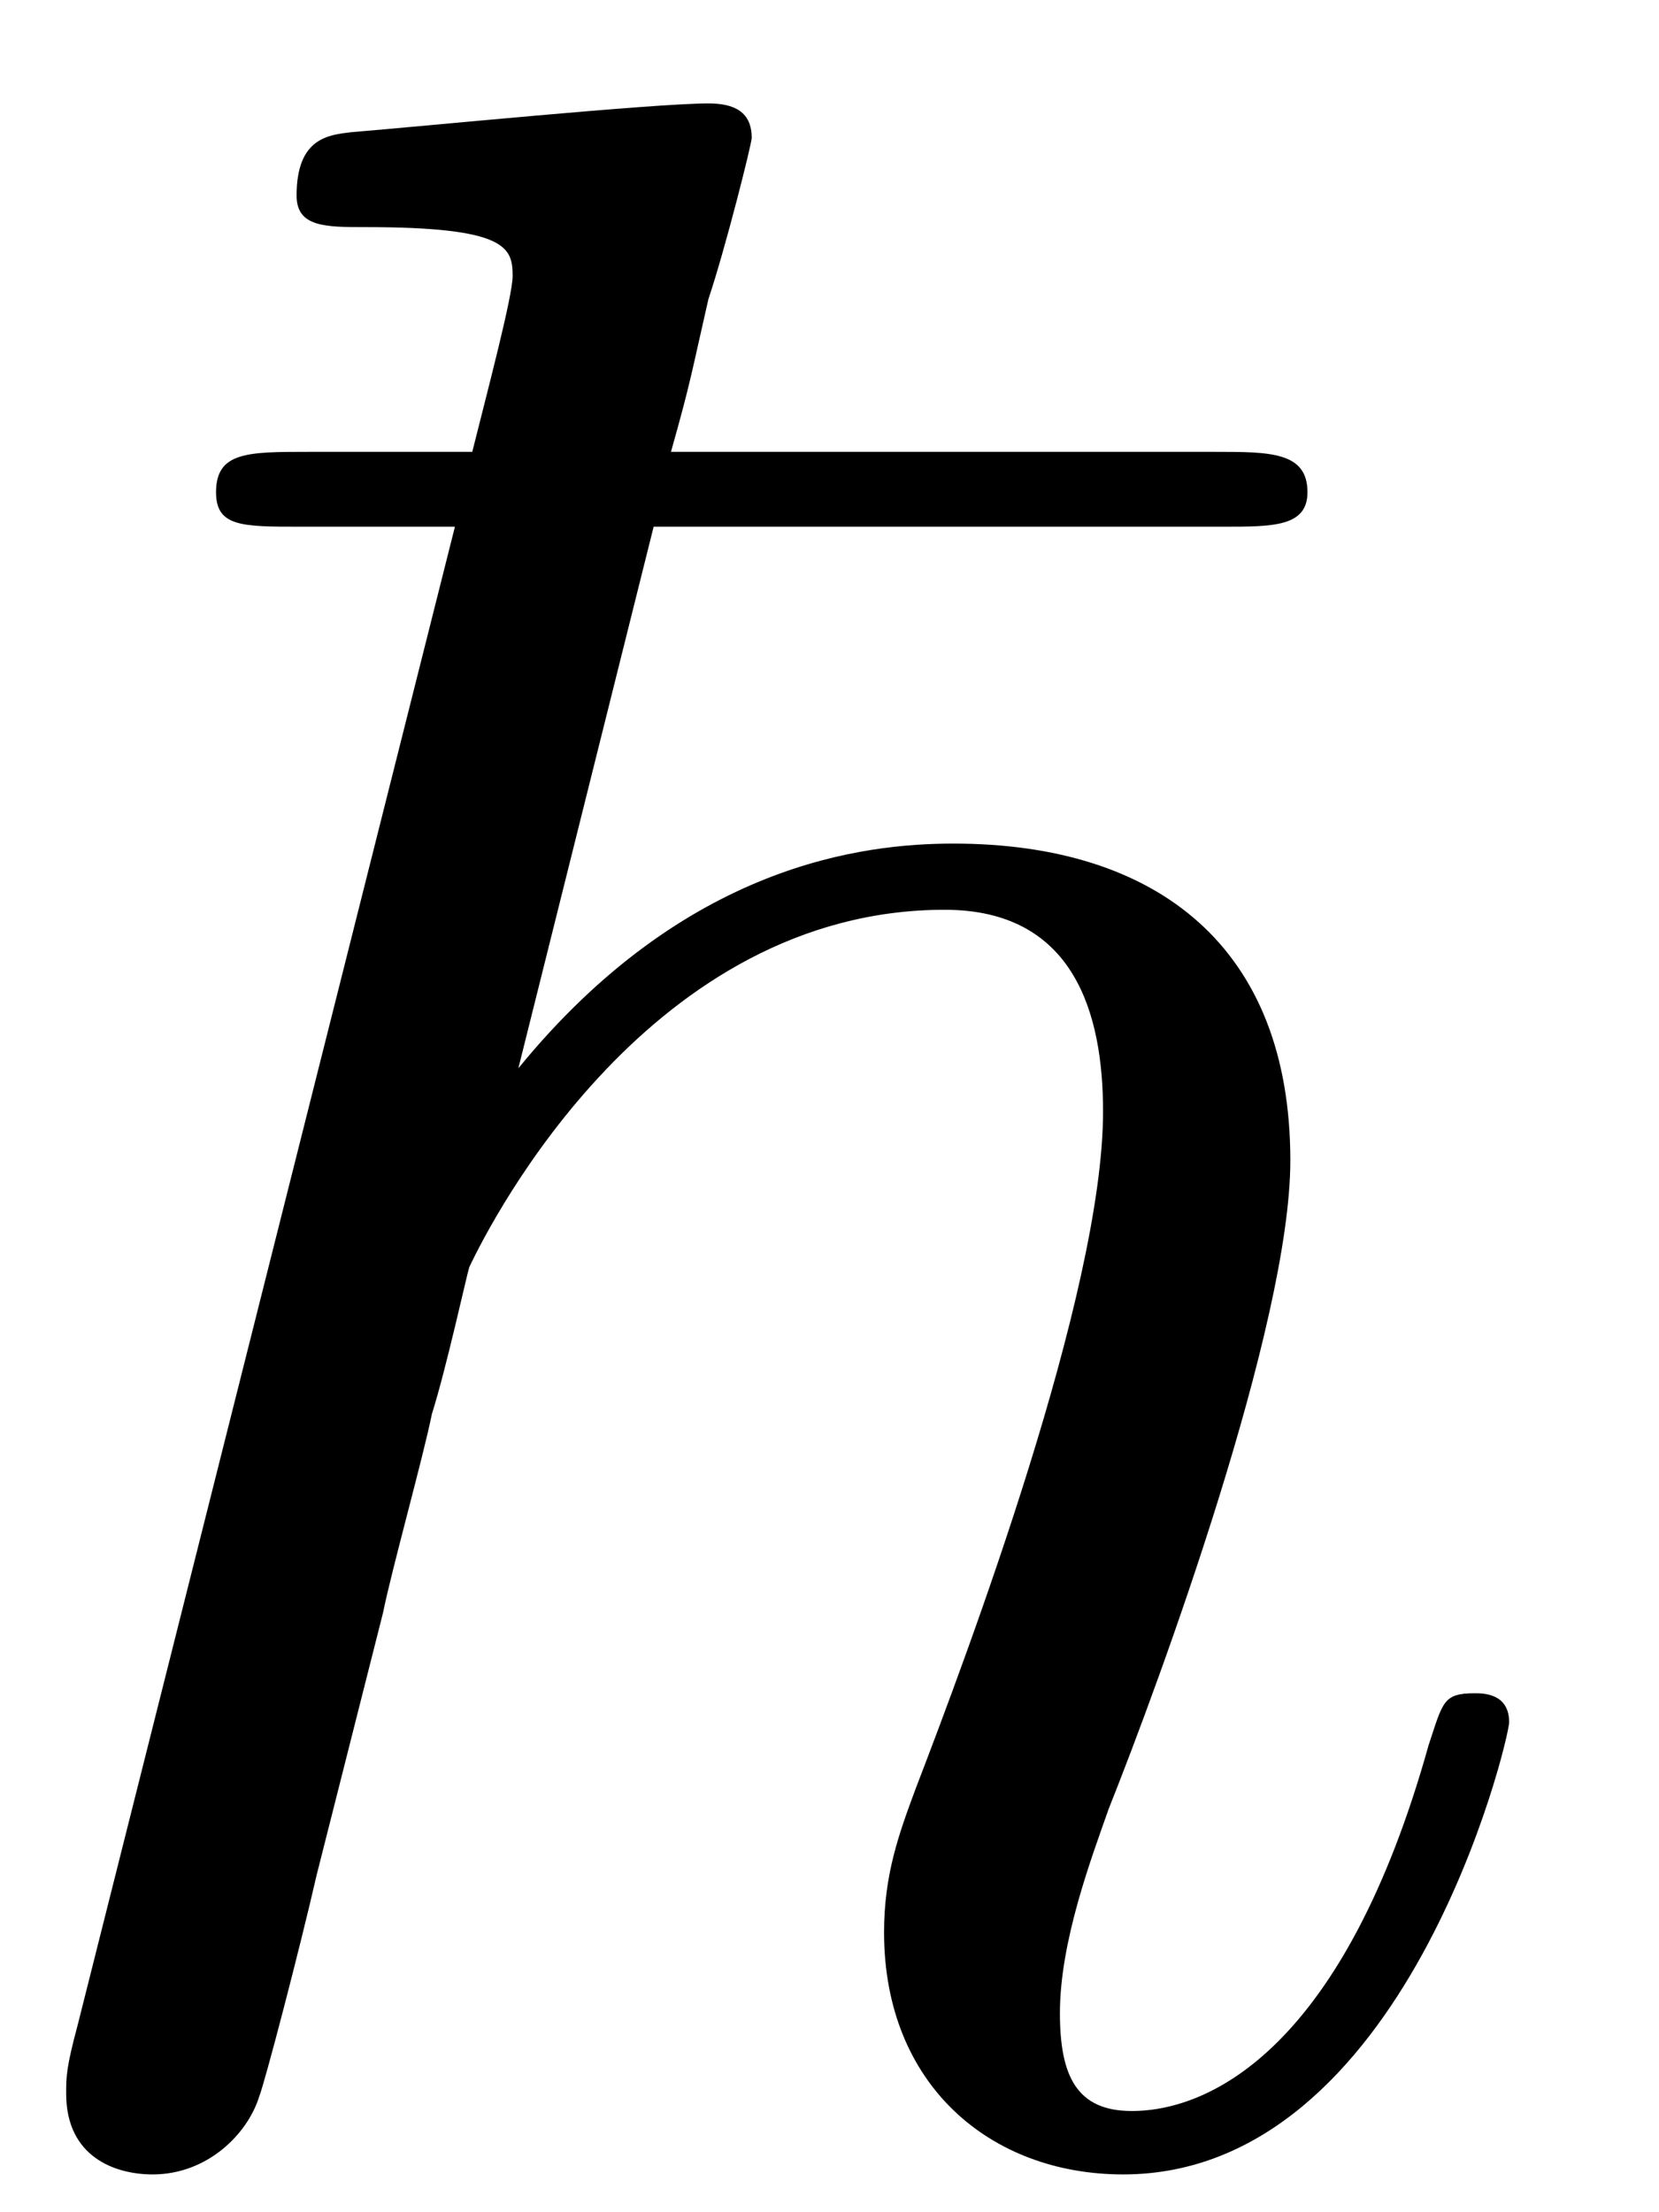 <?xml version="1.0" encoding="UTF-8"?>
<svg xmlns="http://www.w3.org/2000/svg" xmlns:xlink="http://www.w3.org/1999/xlink" width="9" height="12" viewBox="0 0 9 12"><!--latexit:AAAFCnjabVNdbBRVFD53LtB2od1tCxQKlMFuxVqLW1qlFH+2tG6L0OVndtttu9v1
7uzd3WlnZzYzd8ClaXIfDA/qmzHlRQPlxaoRokYN8cVoCCHEQFtRY4jRB33R+Bej
icZ4Z3eDxXBvJnN+7rnnO+d8N1XQNZsFAitIwmvWrqvyxPwnqWVrpjHuJ5aa04QW
8TOzEPObqWmqMrsB0JlzSZ83rBymRZrurxy6WV0TsUyTcXTRt2v9hrb7dz/Q/mDH
Q517Hn6k+8CTA4eePnZ8fCLxTJpqummzqN9wdH25ts7ra/aPhZU9M7RoT4h/Jcmo
X9WJbS/WNzRu3LS5actWLnHM1/C1fB2v4tW8hnsWt23f0bJT3nVfK1/PN/A67uX1
vJlv4zt4C5djKWJTXTNoVDV104rkzTSNMo3pNFawKMmndJrIk6yhZTSVMFFuJE0Y
FWWliDqTtUzHSA+4gRO26VgqjdBnWStU1nKgy7u3uycaVk4MHYyHldJBpUBUGgrI
YoMP8dqlR/f17p8ol2GQPI2VRWqPVQIWevtiYeVoqd4l72OPPzEuyreZpRlZ7jsm
woP9pS6POIwItErJcyF40I0qK8uD3qdCQ8N3dAGlnwkp5TBq8wa+lTcm6xGOp03V
yVODlQBMdgUKLDFLLKapOp3zxB2bCugzJEsnhehCtROzpabNyW3CkpYzpiU+g8kl
6+qIWZK37WI+JU7mCcvZ//e5xnv5Jh2W6U3MakZBQDXUcqKMo8vMlFmxQOW0Zom2
6EUhENXSBFZZzRGLqEyQ09O2Oo1jaKoYbmcp192uvFZG4HGJdnjk6PkjfOP5MN/E
t4yGlZCoaOWEEvFGR8diQle001S0MhPSSdYWelh0ojXYWx65z8c386bREdMgqilm
Mxmv3LAw2SfUqaTo/aCmukQiVnFhyjWSVNLXsGok6fKUFtS+e9pbg4FyrqWMN5tz
3wTTBIL+Kz93zN+4JfHt4srpGZF2UBB1YbrPZWG+uyfUJYsNvNZlQ2FomO905x6N
51LEEhHOyaSv8Q6J/oN4wZnqg2qoh2bwQzvshX1wCI7AcVDgFMzBc/AizMOr8Bq8
Dm/CW3AJ3oZ34T34AC7DJ3AFrsI1uA6fwg1YghW4BV/AN/A9/AC/wl+oBtUhGXWg
HnQA9aMwiqIxNI6mkIYsdBrNoTPoBfQymkdn0SvoInoHfYg+RtfRl+grdBt9LX0n
/Sj9JP0i/Sb9Lv0h/YOrcB1uwi14N27HHbgT9+D9OIgH8DCO4hhOYAs7+Hn8Ej6L
z+FF/Aa+hN/Hl/FH+Cq+hm/iZfwZ/hzfxt/iP8vNlVDlEZ+Cuxb++18sGaPR-->
<defs>
<g>
<g id="glyph-0-0">
<path d="M 4.062 -8.766 L 7.156 -8.766 C 7.422 -8.766 7.609 -8.766 7.609 -8.953 C 7.609 -9.172 7.406 -9.172 7.109 -9.172 L 4.156 -9.172 C 4.266 -9.562 4.266 -9.594 4.359 -10 C 4.453 -10.281 4.594 -10.844 4.594 -10.875 C 4.594 -11.016 4.5 -11.062 4.359 -11.062 C 4.062 -11.062 2.812 -10.938 2.422 -10.906 C 2.297 -10.891 2.125 -10.875 2.125 -10.562 C 2.125 -10.391 2.281 -10.391 2.5 -10.391 C 3.266 -10.391 3.297 -10.281 3.297 -10.125 C 3.297 -10.016 3.156 -9.484 3.078 -9.172 L 2.188 -9.172 C 1.859 -9.172 1.688 -9.172 1.688 -8.953 C 1.688 -8.766 1.828 -8.766 2.141 -8.766 L 2.984 -8.766 L 0.938 -0.641 C 0.875 -0.406 0.875 -0.359 0.875 -0.266 C 0.875 0.078 1.141 0.172 1.344 0.172 C 1.641 0.172 1.859 -0.047 1.922 -0.25 C 1.953 -0.328 2.141 -1.047 2.234 -1.453 L 2.594 -2.875 C 2.641 -3.109 2.812 -3.719 2.859 -3.953 C 2.938 -4.203 3.047 -4.703 3.062 -4.75 C 3.188 -5.016 4.047 -6.688 5.641 -6.688 C 6.344 -6.688 6.5 -6.125 6.5 -5.594 C 6.5 -4.609 5.766 -2.656 5.484 -1.922 C 5.391 -1.672 5.312 -1.453 5.312 -1.141 C 5.312 -0.312 5.891 0.172 6.609 0.172 C 8.141 0.172 8.703 -2.188 8.703 -2.281 C 8.703 -2.438 8.562 -2.438 8.516 -2.438 C 8.344 -2.438 8.344 -2.391 8.266 -2.156 C 7.812 -0.531 7.094 -0.172 6.656 -0.172 C 6.359 -0.172 6.266 -0.359 6.266 -0.703 C 6.266 -1.094 6.438 -1.547 6.531 -1.812 C 6.812 -2.516 7.516 -4.438 7.516 -5.328 C 7.516 -6.484 6.797 -7.047 5.688 -7.047 C 5.203 -7.047 4.234 -6.938 3.328 -5.828 Z M 4.062 -8.766 "/>
</g>
</g>
</defs>
<g fill="rgb(0%, 0%, 0%)" fill-opacity="1">
<use xlink:href="#glyph-0-0" x="-0.516" y="11.623"/>
</g>
</svg>
